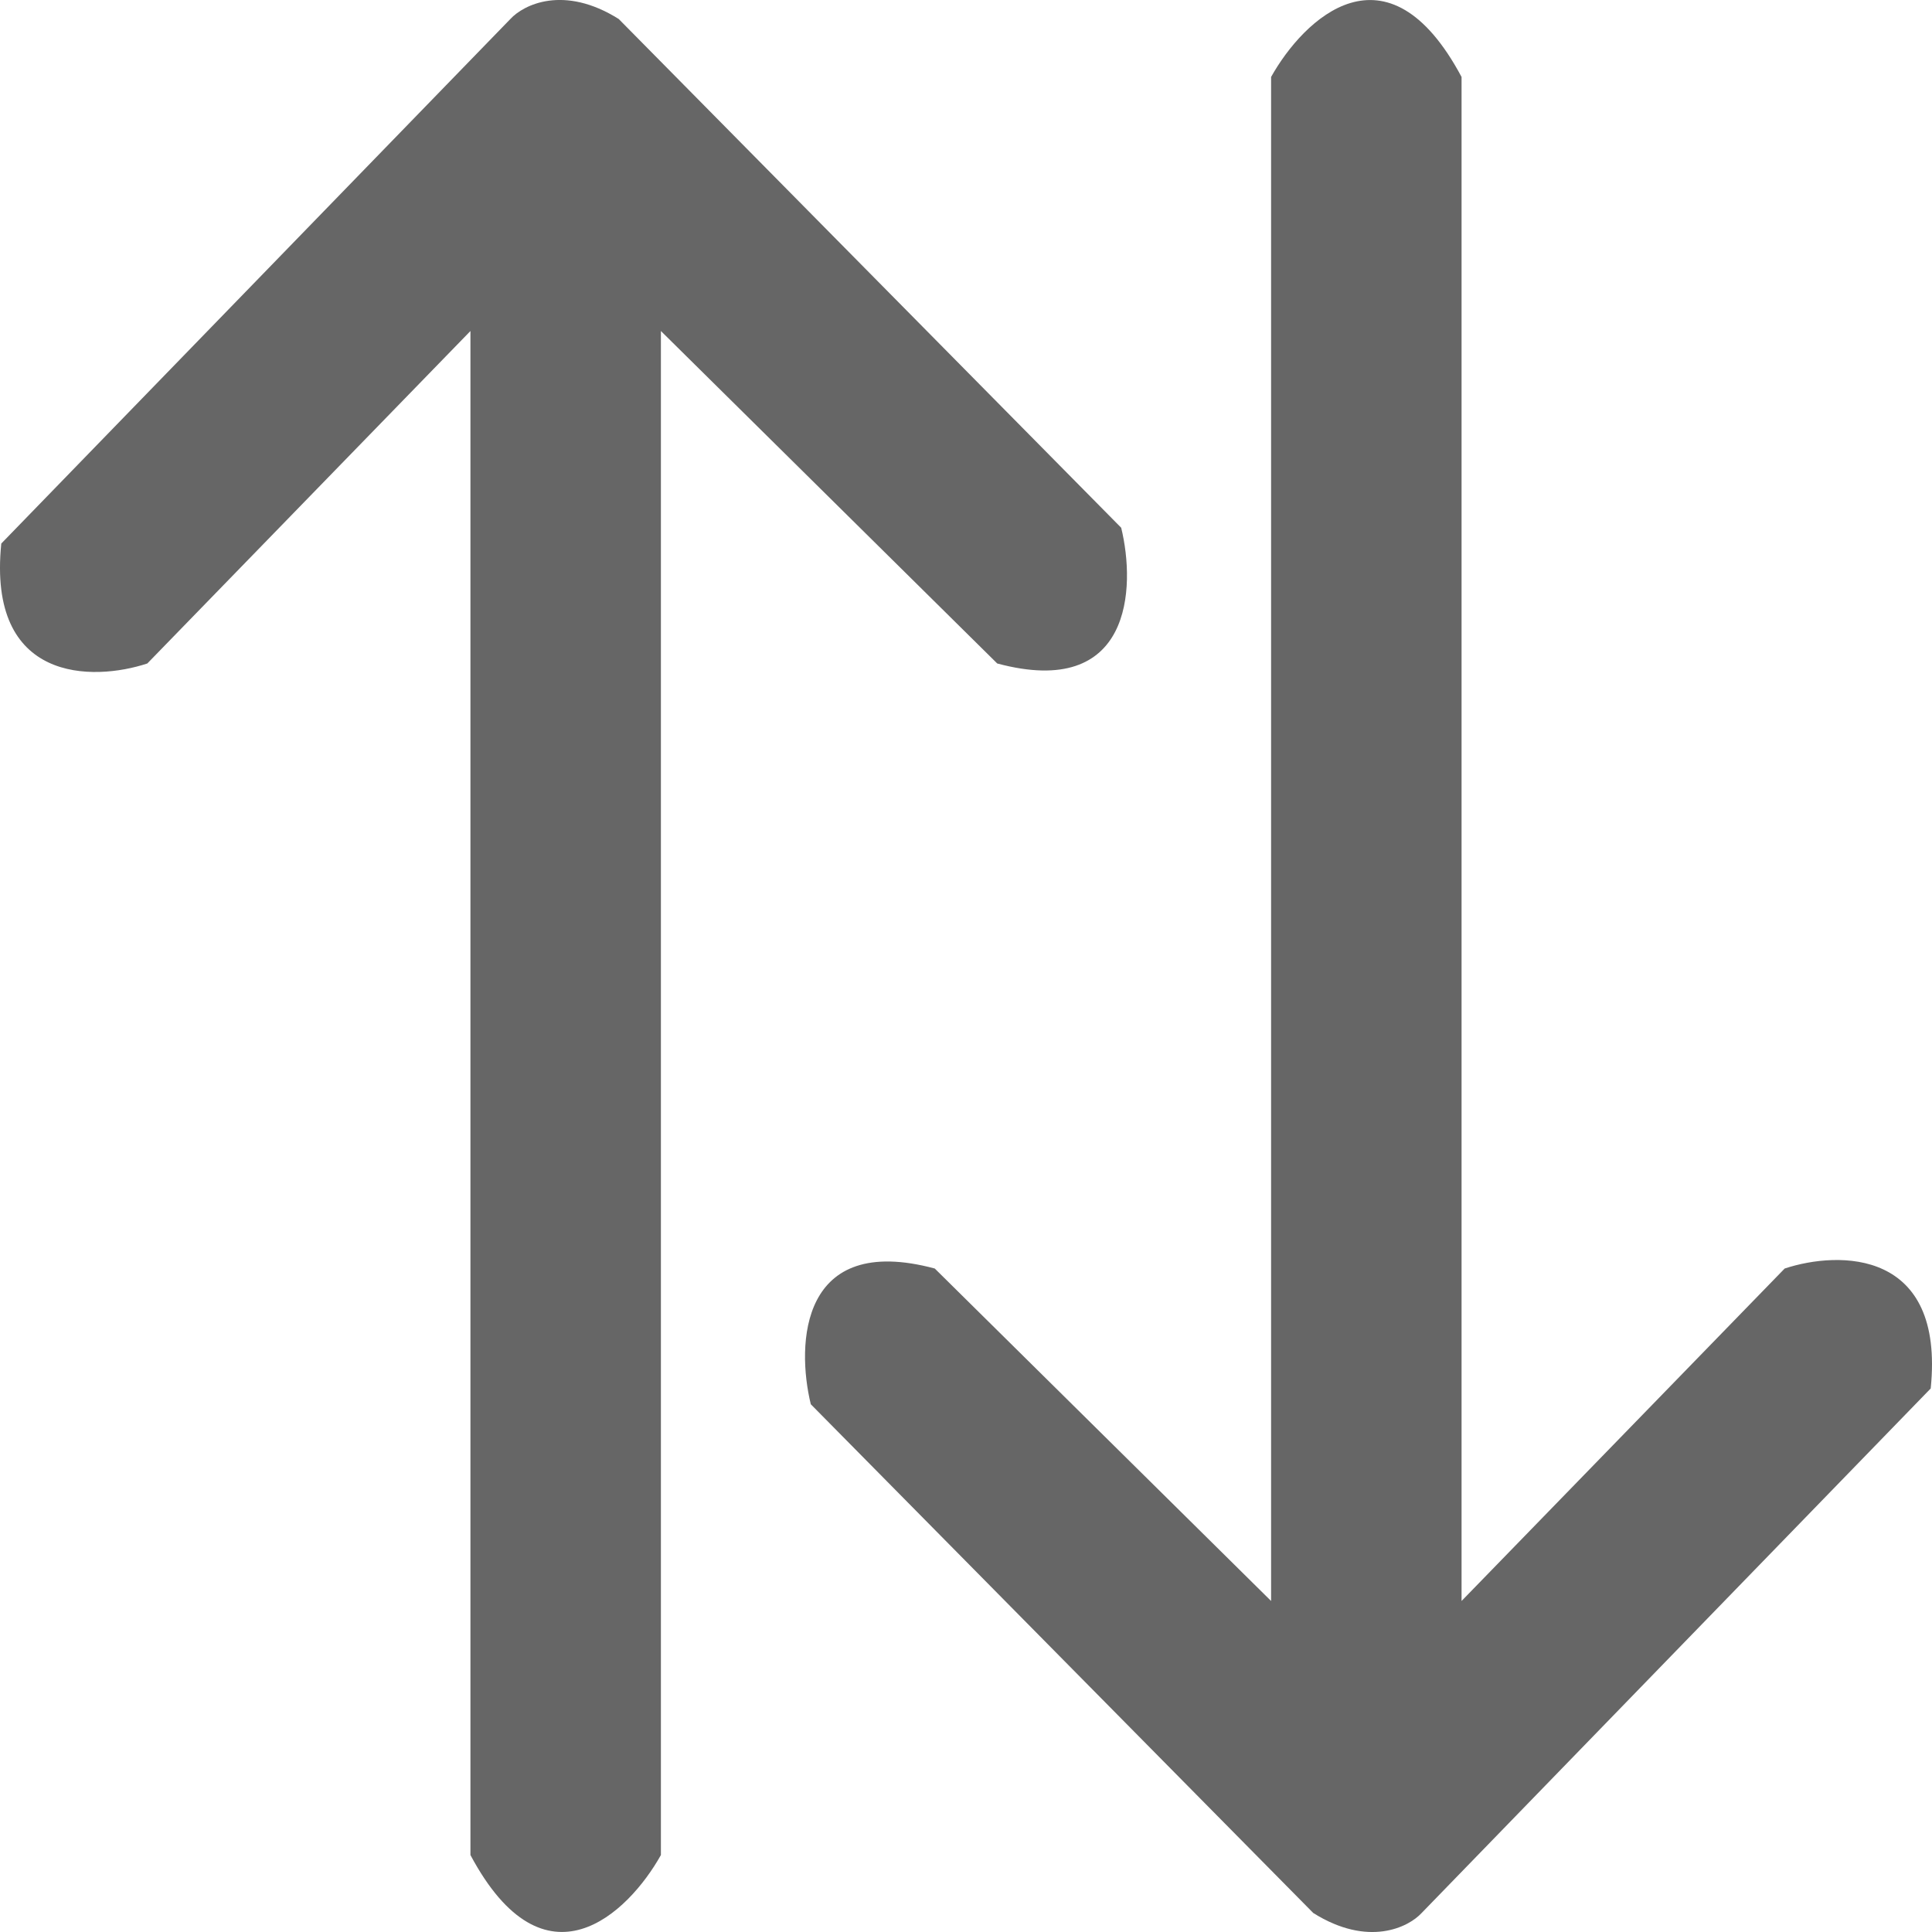 <svg width="12" height="12" viewBox="0 0 12 12" fill="none" xmlns="http://www.w3.org/2000/svg">
<path d="M4.105 11.522V2.056L6.194 4.121C7.03 4.345 7.055 3.652 6.964 3.278L3.843 0.118C3.502 -0.096 3.252 0.029 3.17 0.118L0.008 3.376C-0.08 4.241 0.576 4.233 0.915 4.121L2.922 2.056V11.522C3.384 12.387 3.903 11.883 4.105 11.522Z" fill="#666666"/>
<path d="M7.895 0.478V9.944L5.806 7.879C4.97 7.655 4.945 8.348 5.036 8.722L8.157 11.882C8.498 12.096 8.748 11.971 8.83 11.882L11.992 8.624C12.08 7.759 11.424 7.767 11.085 7.879L9.078 9.944V0.478C8.616 -0.387 8.097 0.117 7.895 0.478Z" fill="#666666"/>
</svg>
